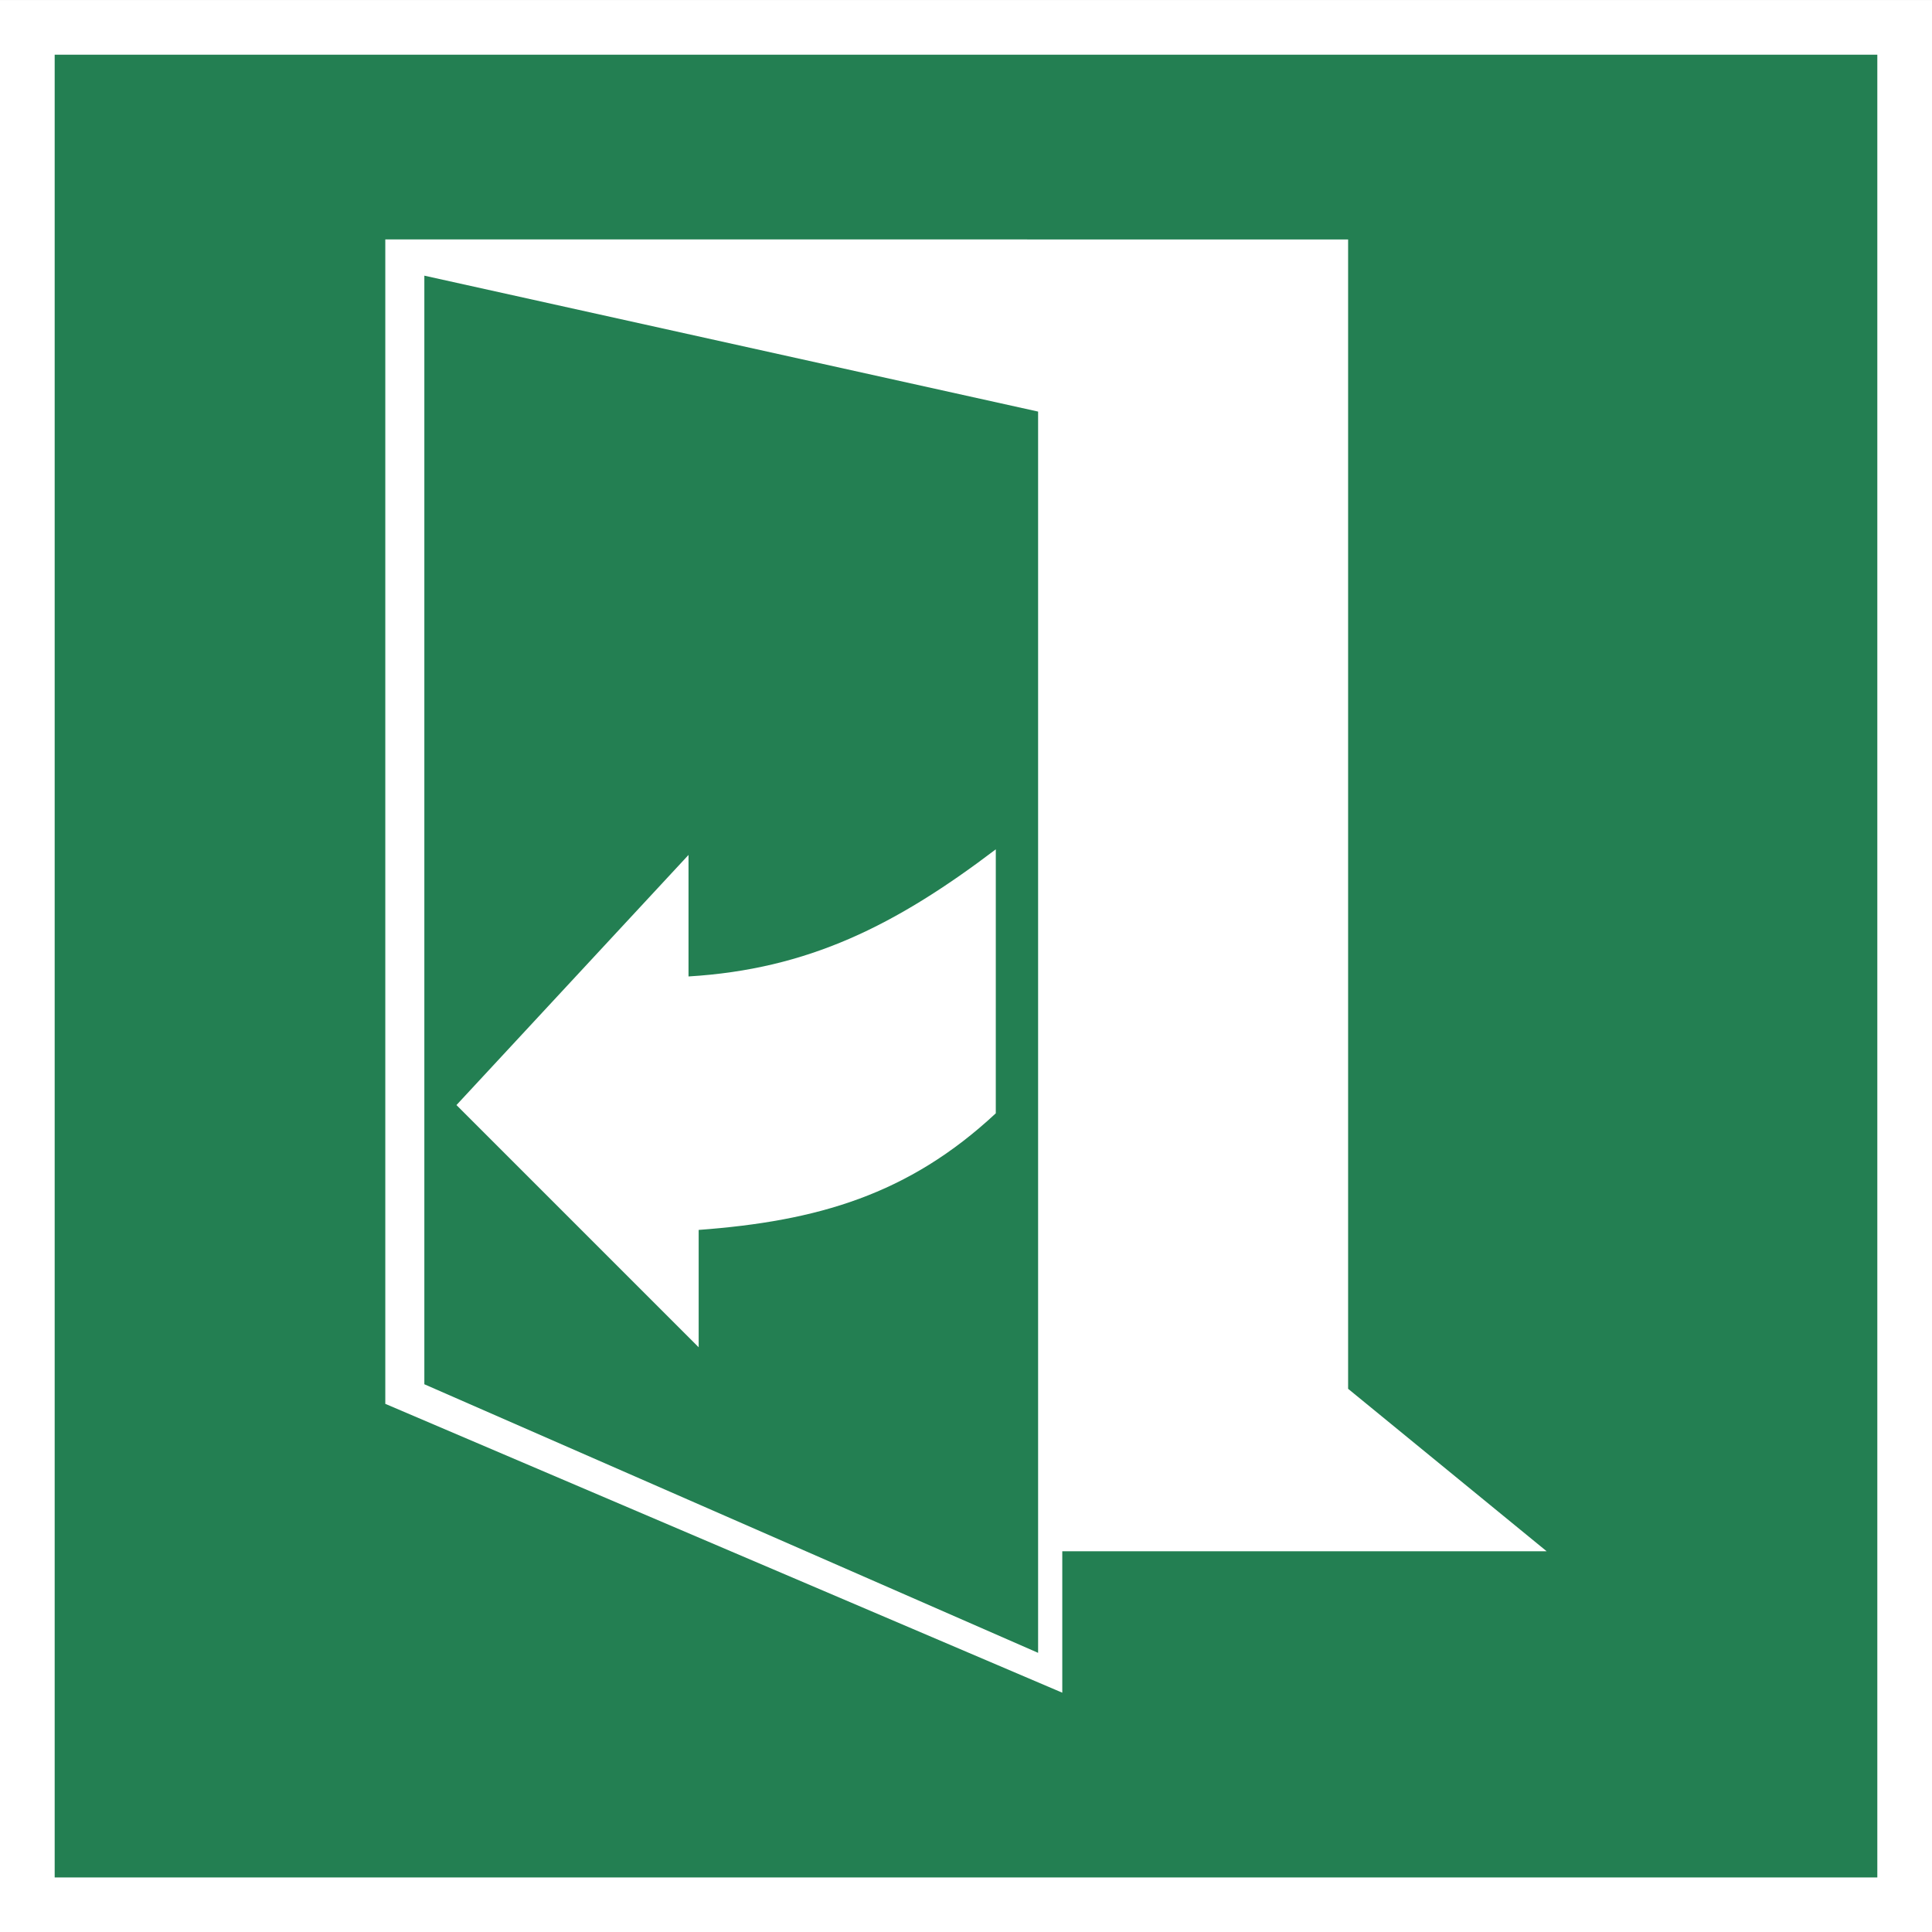 <svg height="105.833mm" viewBox="0 0 105.827 105.833" width="105.827mm" xmlns="http://www.w3.org/2000/svg"><rect x="0" y="0" width="105.827" height="105.833" fill="#333333" stroke="none"/><g transform="translate(-38.28 -52.825)"><path d="m144.107 158.659h-105.827v-105.833h105.827zm0 0" fill="#fff"/><path d="m141.112 155.664h-99.837v-99.843h99.837zm0 0" fill="#237f52" fill-rule="evenodd"/><path d="m59.385 65.94v63.782l37.082 15.822v-7.746h26.534l-10.877-8.9v-62.957zm2.139 1.985 33.619 7.445v67.991l-33.619-14.712zm31.302 31.423c-5.49 4.167-10.275 6.569-16.832 6.963v-6.656l-12.711 13.701 13.267 13.267v-6.428c6.499-.481 11.493-1.928 16.275-6.387z" fill="#fff"/></g></svg>